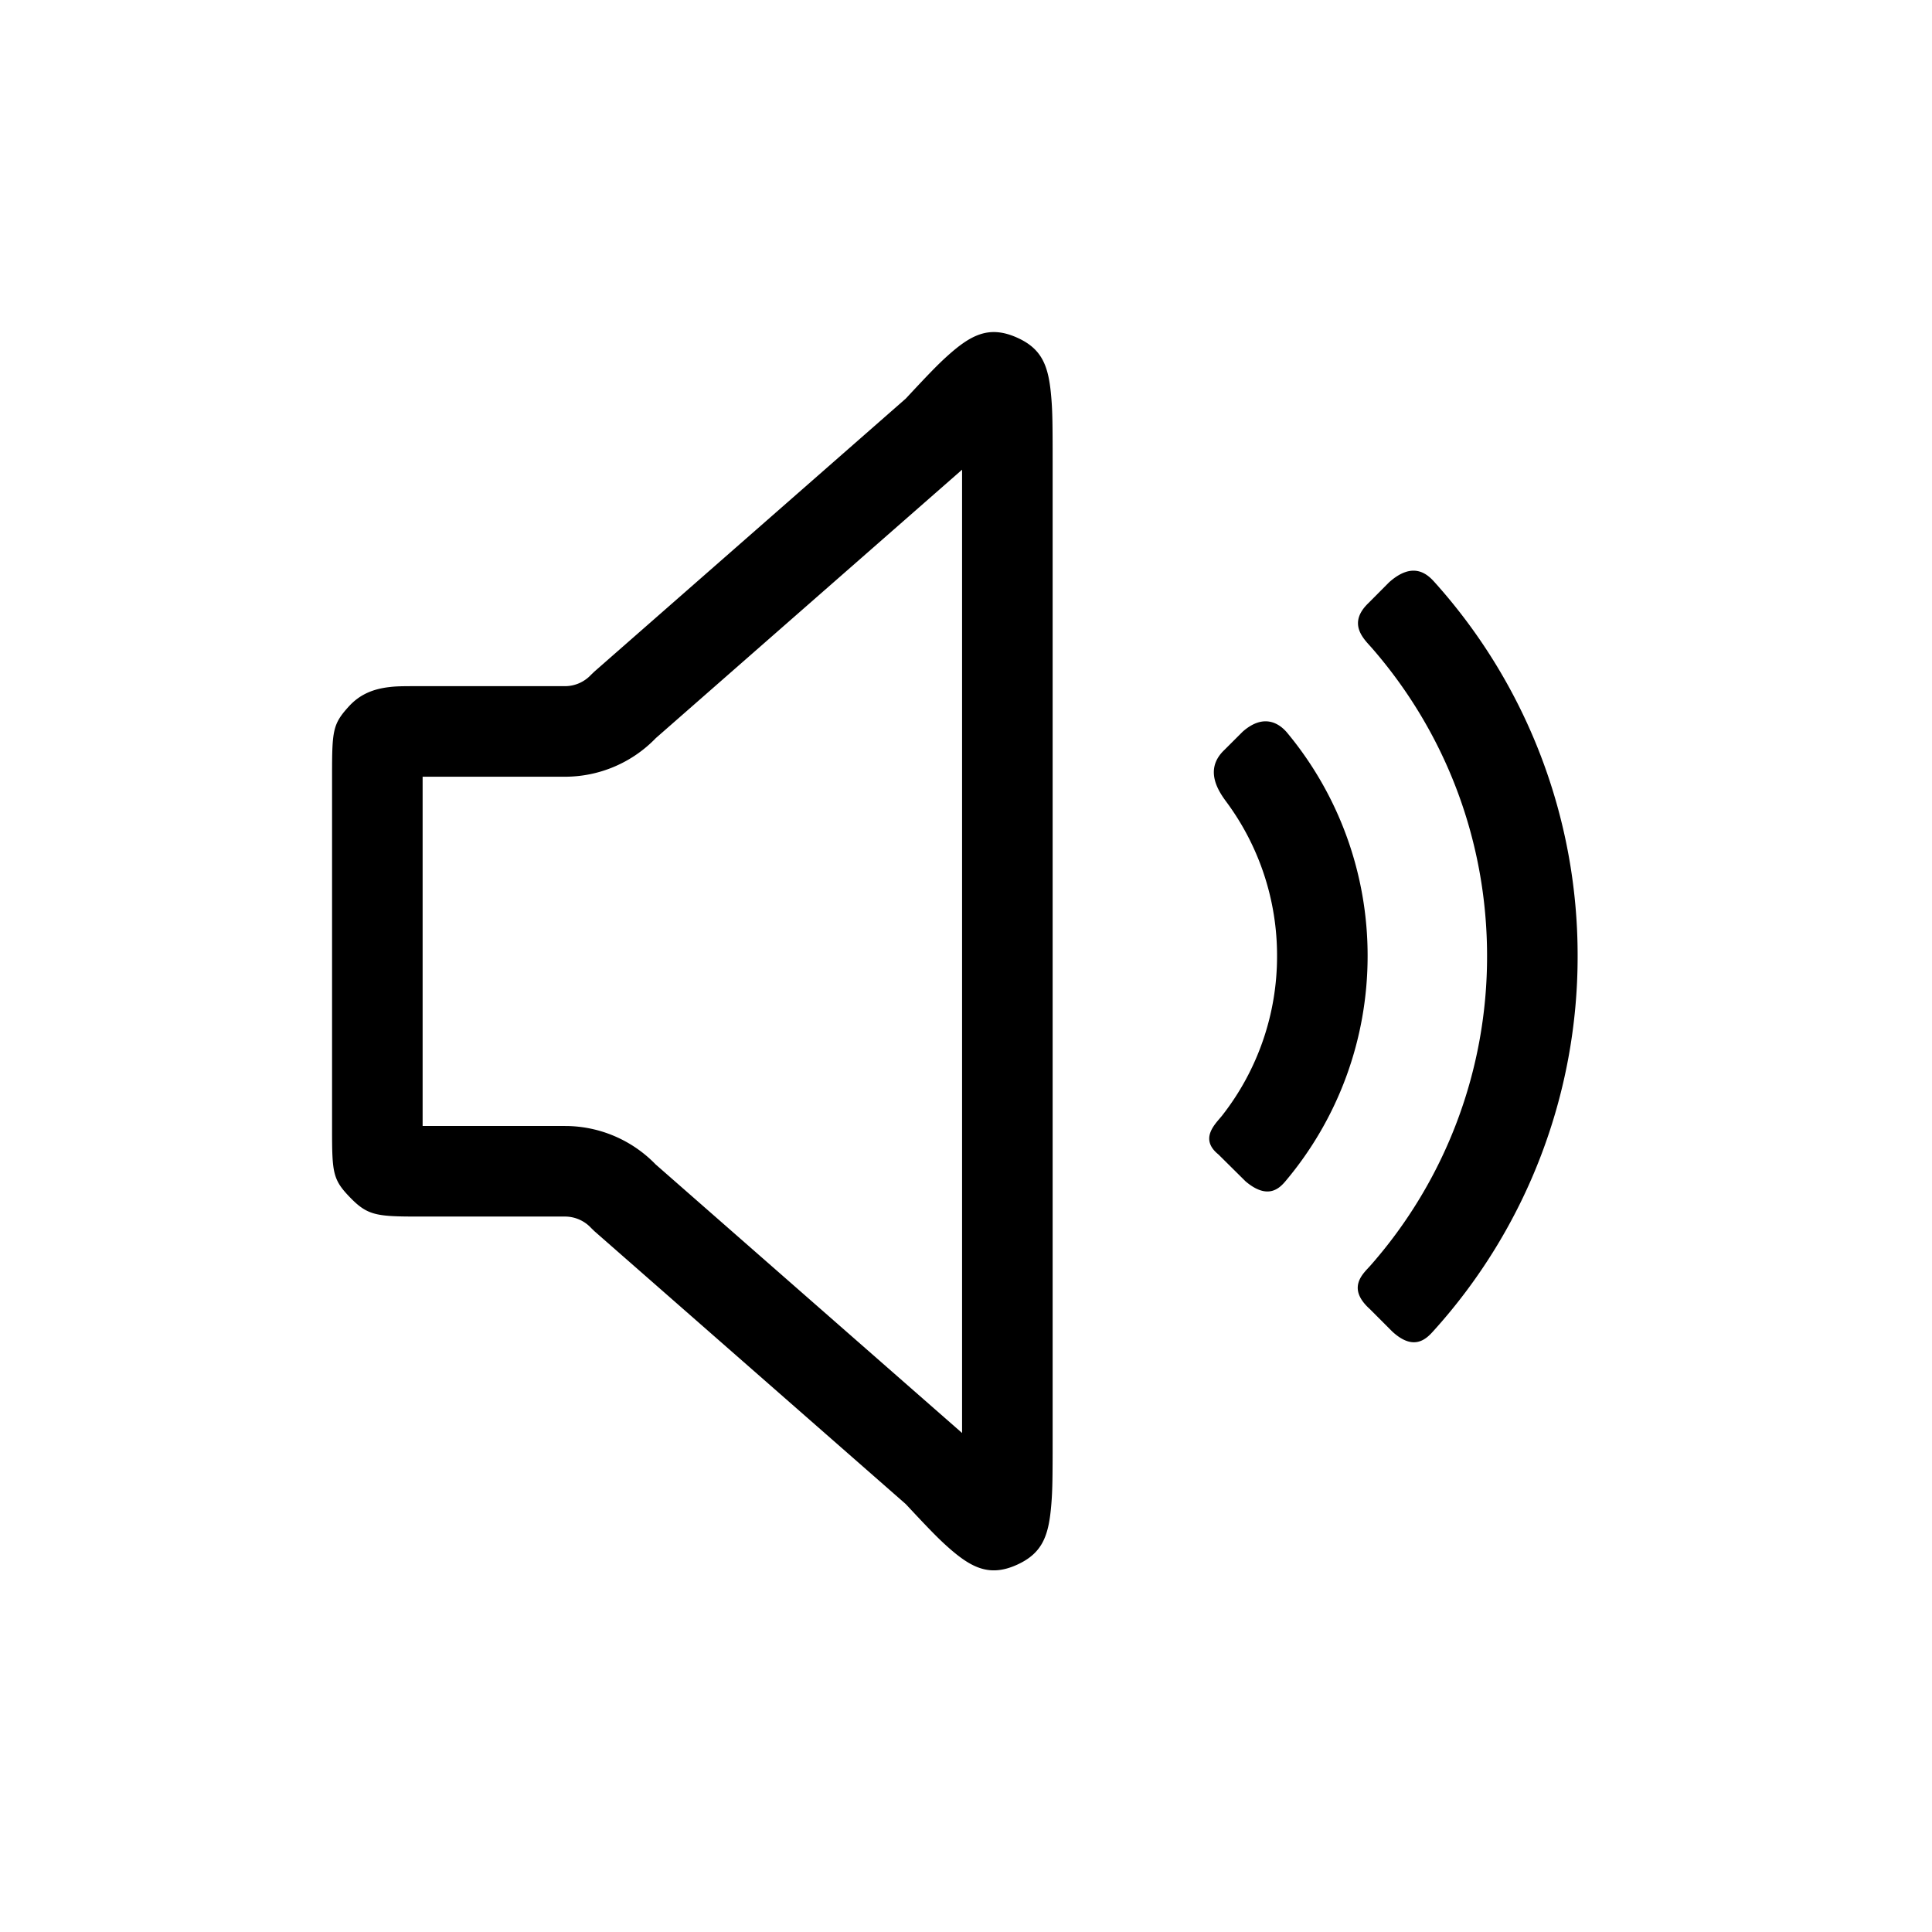 <?xml version="1.0" standalone="no"?><!DOCTYPE svg PUBLIC "-//W3C//DTD SVG 1.1//EN" "http://www.w3.org/Graphics/SVG/1.1/DTD/svg11.dtd"><svg t="1720921842002" class="icon" viewBox="0 0 1024 1024" version="1.1" xmlns="http://www.w3.org/2000/svg" p-id="3209" xmlns:xlink="http://www.w3.org/1999/xlink" width="200" height="200"><path d="M502.224 188.576c12.528-11.232 22.112-16.208 36.832-9.632 13.792 6.16 16.864 15.728 18.192 32.224 0.576 7.056 0.672 13.504 0.672 33.344v519.088c0 19.808-0.096 26.32-0.672 33.408-1.312 16.416-4.352 25.936-17.92 32.208-14.736 6.816-24.496 1.84-37.056-9.36-5.184-4.624-10.176-9.76-22.208-22.672l-165.024-144.64-1.744-1.696a18.912 18.912 0 0 0-13.824-6.048h-77.76c-22.24 0-26.928-0.576-36.24-10.208-9.072-9.36-9.472-13.024-9.472-35.856V410.832c0-23.632 0.352-27.04 8.896-36.416 5.856-6.416 12.864-9.2 21.104-10.208 3.904-0.48 6.64-0.528 15.072-0.528h78.4c5.216 0 10.224-2.192 13.824-6.064l1.76-1.68 165.008-144.656c12.208-13.12 17.024-18.08 22.16-22.704z m-154.72 202.736a66.896 66.896 0 0 1-48.032 20.368H224V596.8h75.472c18.112 0 35.424 7.36 48.016 20.352L509.92 759.52V248.944l-162.432 142.368zM660.16 626.128l-14.368-14.24c-10.496-8.464-1.28-16.48 2.016-20.688a136.752 136.752 0 0 0 29.056-84.528 136.752 136.752 0 0 0-26.72-81.472c-4.064-5.472-12.272-17.12-1.296-27.616l9.824-9.808c11.664-10.24 19.952-3.744 23.584 0.64a184.752 184.752 0 0 1 42.608 118.256c0 44.352-15.68 86.288-43.488 119.328-3.216 3.808-9.408 10.144-21.216 0.128z m77.696 79.536l-11.84-11.856c-12.544-11.312-3.36-18.848 0.24-22.928a247.68 247.68 0 0 0 61.92-164.208c0-61.024-22.048-118.496-61.12-163.296-3.92-4.496-13.232-12.688-1.76-23.728l10.944-11.008c12.72-11.36 20.272-4.352 24.032-0.16a295.68 295.68 0 0 1 75.904 198.192 295.68 295.68 0 0 1-76.016 198.32c-3.616 4.032-10.304 11.84-22.304 0.672z" fill="#000000" p-id="3210"></path></svg>